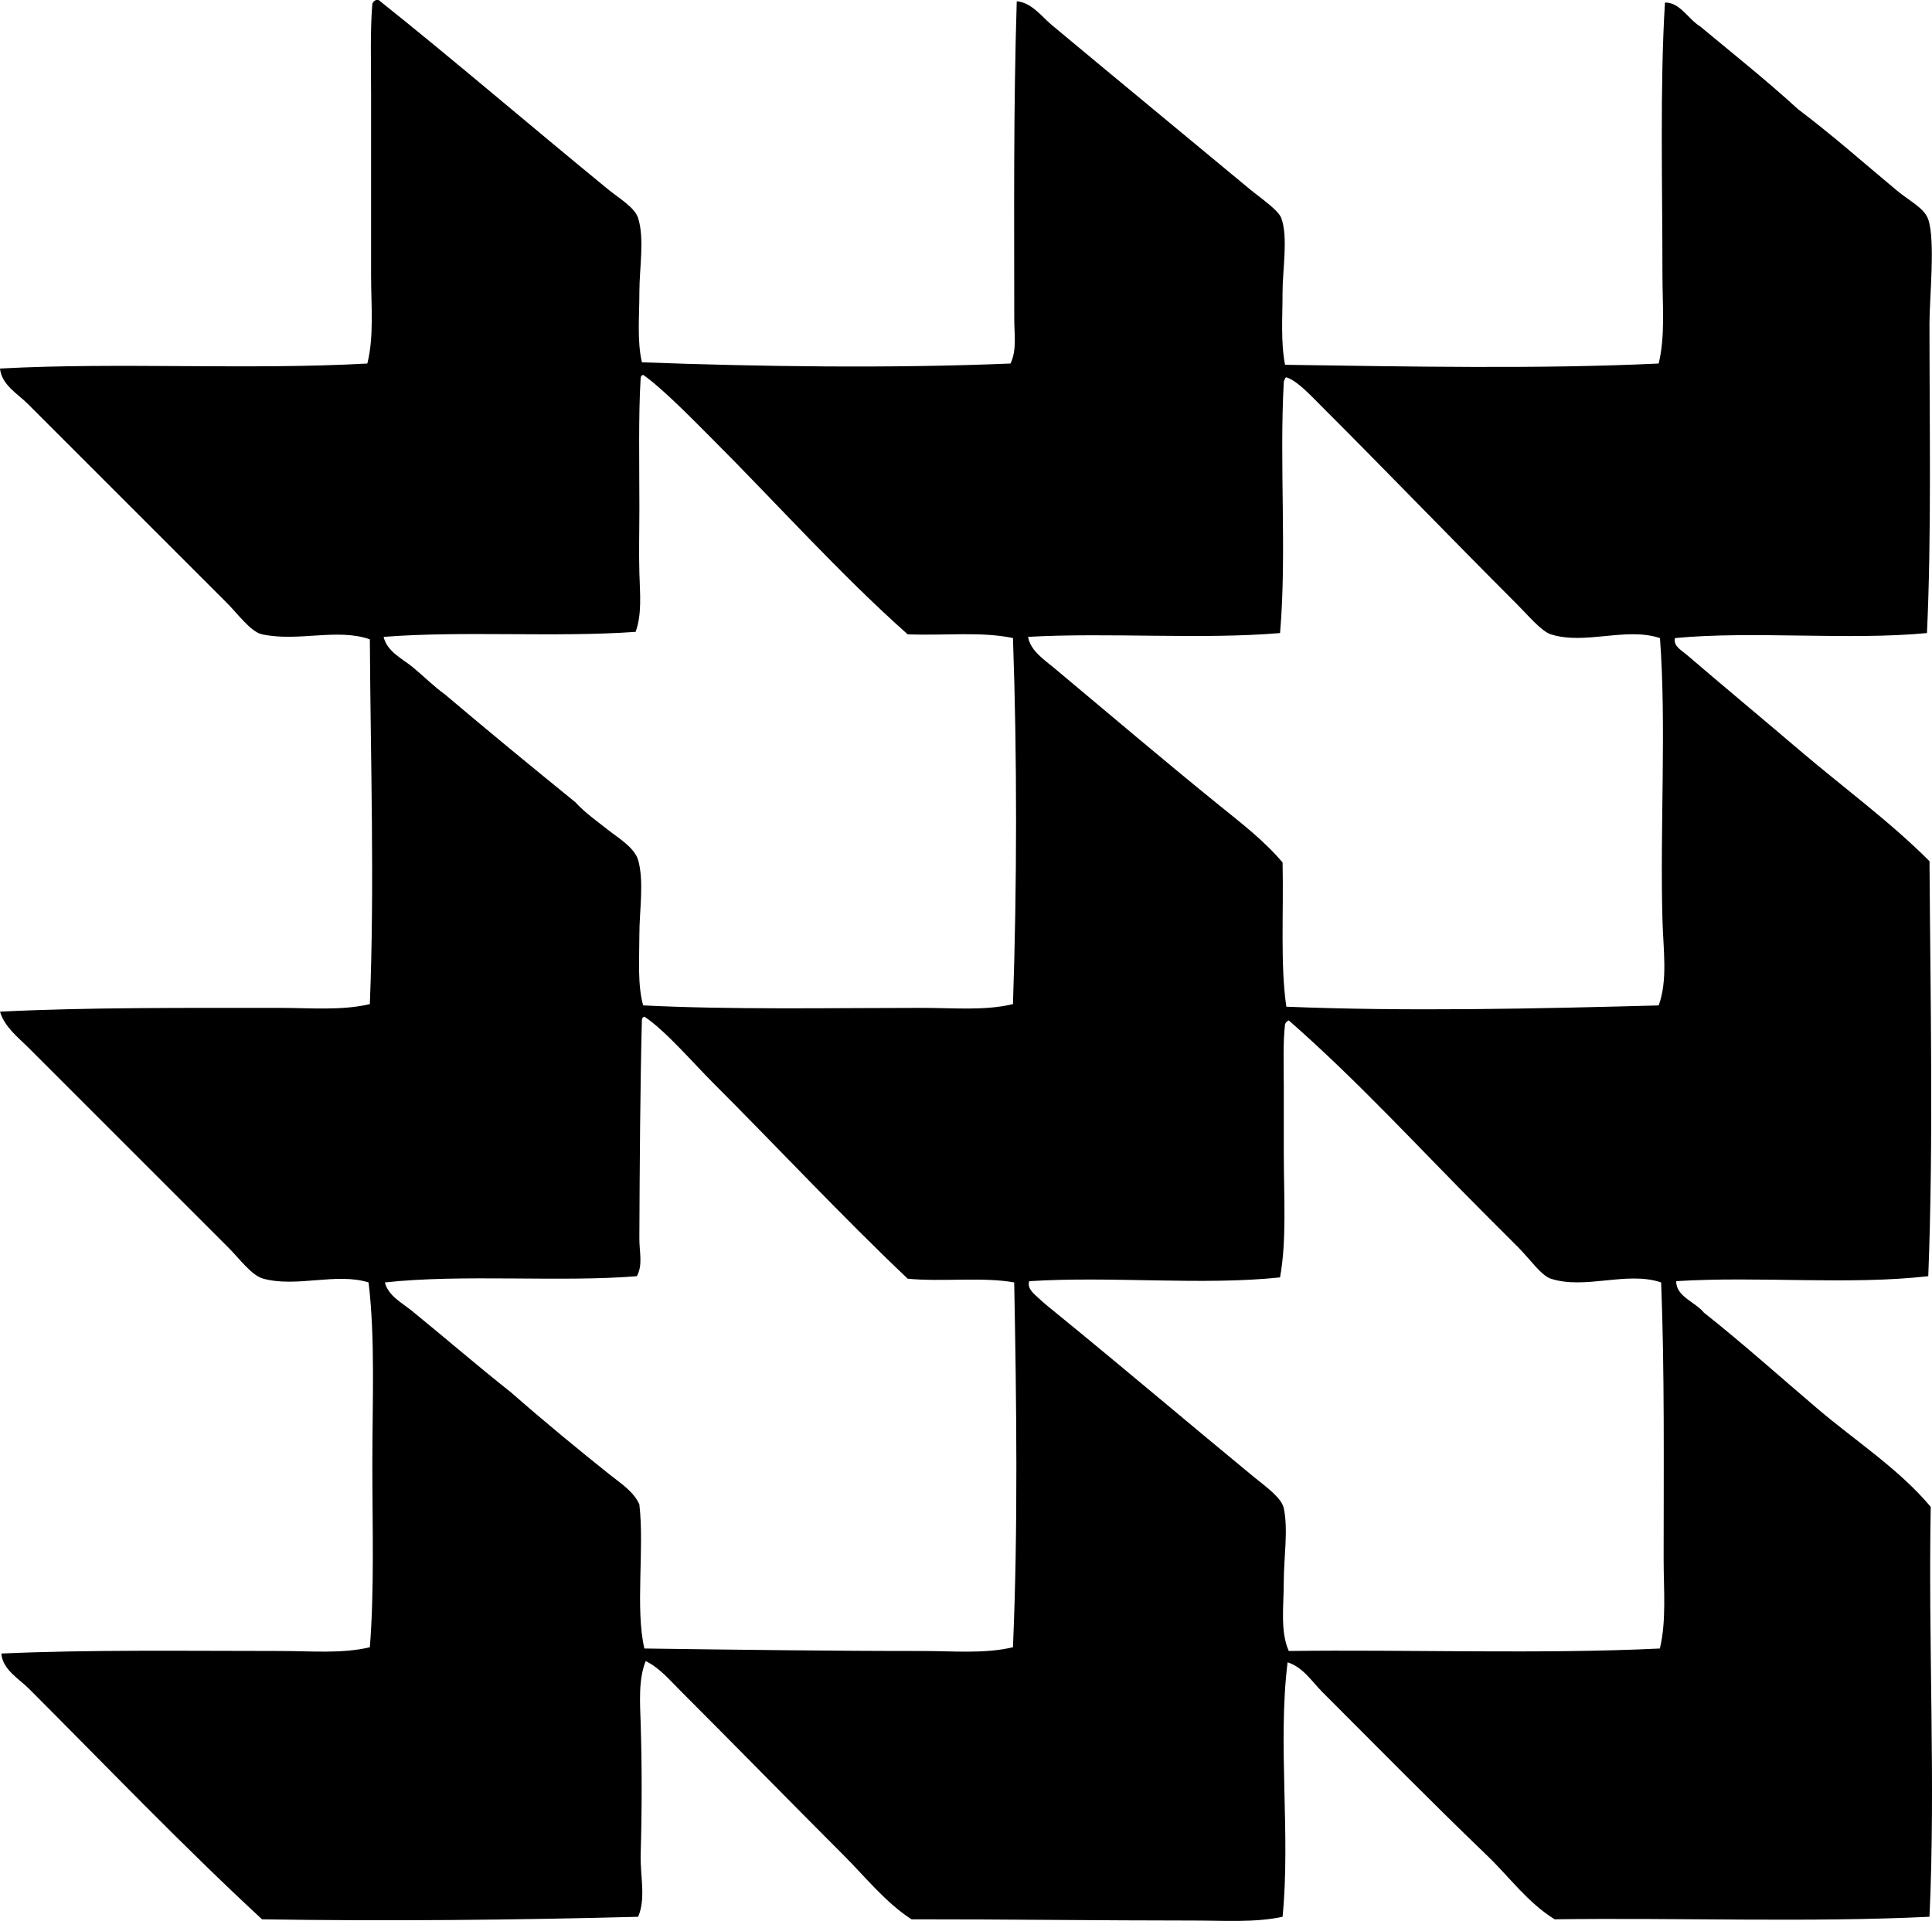 <?xml version="1.0" encoding="iso-8859-1"?>
<!-- Generator: Adobe Illustrator 19.2.0, SVG Export Plug-In . SVG Version: 6.00 Build 0)  -->
<svg version="1.1" xmlns="http://www.w3.org/2000/svg" xmlns:xlink="http://www.w3.org/1999/xlink" x="0px" y="0px"
	 viewBox="0 0 74.418 73.998" style="enable-background:new 0 0 74.418 73.998;" xml:space="preserve">
<g id="Facility_x5F_Technology_x5F_and_x5F_Management">
	<path style="fill-rule:evenodd;clip-rule:evenodd;" d="M14.487,0c0.032,0,0.064,0,0.097,0c2.818,2.244,5.889,4.881,8.837,7.293
		c0.44,0.359,1.028,0.695,1.159,1.109c0.251,0.799,0.048,1.93,0.048,2.85c0,0.941-0.094,1.859,0.097,2.705
		c4.478,0.166,9.605,0.24,14.198,0.047c0.249-0.516,0.145-1.127,0.145-1.689c0-3.932-0.035-8.129,0.096-12.266
		c0.577,0.051,0.951,0.582,1.353,0.918c2.487,2.072,5.034,4.172,7.63,6.326c0.394,0.326,1.093,0.797,1.207,1.109
		c0.269,0.742,0.048,1.971,0.048,2.85c0,0.982-0.074,1.926,0.097,2.801c4.708,0.066,9.823,0.17,14.391-0.049
		c0.258-1.062,0.145-2.246,0.145-3.428c0-3.441-0.1-7.283,0.097-10.478c0.579-0.012,0.898,0.644,1.352,0.916
		c1.266,1.053,2.558,2.08,3.767,3.187c1.356,1.025,2.474,2.022,3.815,3.139c0.483,0.404,1.057,0.672,1.207,1.111
		c0.28,0.816,0.048,3.018,0.048,4.008c0,3.983,0.079,8.176-0.097,11.928c-3.012,0.289-6.694-0.094-9.706,0.193
		c-0.083,0.301,0.274,0.49,0.435,0.629c1.416,1.213,2.928,2.469,4.395,3.719c1.669,1.42,3.456,2.725,4.974,4.248
		c0.033,5.217,0.155,10.855-0.048,15.986c-3.058,0.348-6.528-0.008-9.707,0.191c-0.019,0.586,0.739,0.805,1.062,1.209
		c1.504,1.192,2.925,2.467,4.394,3.717c1.452,1.234,3.111,2.299,4.346,3.768c-0.098,5.381,0.191,10.658-0.048,15.791
		c-4.621,0.225-9.658,0.033-14.439,0.098c-1.035-0.641-1.751-1.641-2.608-2.463c-2.121-2.039-4.216-4.168-6.326-6.279
		c-0.416-0.416-0.756-0.971-1.352-1.158c-0.387,3.131,0.12,6.611-0.193,9.803c-1.06,0.23-2.252,0.145-3.428,0.145
		c-3.563,0-7.312-0.051-10.866-0.047c-1.009-0.658-1.769-1.625-2.608-2.463c-2.083-2.084-4.167-4.217-6.278-6.328
		c-0.418-0.416-0.816-0.897-1.352-1.158c-0.283,0.709-0.22,1.578-0.193,2.414c0.051,1.625,0.049,3.352,0,5.023
		c-0.025,0.834,0.21,1.689-0.097,2.414c-4.817,0.127-9.689,0.172-14.487,0.098c-3.064-2.834-6.001-5.906-8.982-8.887
		c-0.384-0.383-1.006-0.725-1.062-1.352C3.446,63.545,7.207,63.6,10.817,63.6c1.172,0,2.359,0.113,3.429-0.145
		c0.176-2.209,0.096-4.656,0.096-7.051c0-2.412,0.114-4.836-0.145-7.002c-1.244-0.389-2.762,0.207-4.057-0.145
		c-0.452-0.123-0.907-0.762-1.352-1.207c-2.592-2.592-5.105-5.105-7.678-7.678C0.708,39.971,0.175,39.564,0,38.971
		c3.387-0.168,7.135-0.143,10.769-0.145c1.196,0,2.387,0.111,3.477-0.145c0.184-4.613,0.029-9.26,0-14.053
		c-1.263-0.441-2.762,0.107-4.153-0.193c-0.435-0.094-0.934-0.789-1.352-1.207c-2.593-2.594-5.102-5.102-7.679-7.678
		C0.682,15.17,0.061,14.824,0,14.197c4.526-0.246,9.604,0.061,14.149-0.193c0.262-1.047,0.145-2.225,0.145-3.379
		c0-2.295,0-4.617,0-7.002c0-1.199-0.039-2.461,0.048-3.478C14.369,0.076,14.418,0.027,14.487,0z M34.963,24.436
		c-2.597-2.307-5.015-5.014-7.534-7.533c-0.704-0.705-1.895-1.93-2.656-2.463c-0.061,0.019-0.099,0.062-0.097,0.144
		c-0.088,1.443-0.048,3.307-0.048,4.975c0,0.844-0.024,1.715,0,2.512c0.023,0.797,0.104,1.588-0.145,2.27
		c-3.08,0.219-6.647-0.047-9.707,0.193c0.136,0.574,0.724,0.84,1.111,1.158c0.432,0.355,0.812,0.742,1.255,1.062
		c1.656,1.402,3.335,2.781,5.022,4.152c0.365,0.4,0.821,0.719,1.256,1.063c0.378,0.299,1.021,0.682,1.159,1.16
		c0.238,0.82,0.048,1.949,0.048,2.896c0,0.939-0.075,1.885,0.145,2.705c3.397,0.172,7.247,0.096,10.769,0.096
		c1.198,0,2.396,0.115,3.477-0.145c0.155-4.51,0.163-9.533,0-14.102C37.793,24.322,36.415,24.49,34.963,24.436z M49.451,14.682
		c-0.178,3.213,0.12,6.619-0.145,9.705c-3.029,0.256-6.598-0.029-9.706,0.146c0.087,0.535,0.637,0.891,1.014,1.207
		c2.112,1.766,4.227,3.563,6.327,5.264c0.861,0.697,1.757,1.383,2.462,2.221c0.044,1.908-0.091,3.957,0.145,5.555
		c4.6,0.19,9.737,0.076,14.343-0.049c0.354-0.982,0.177-2.135,0.145-3.283c-0.1-3.586,0.155-7.494-0.096-10.867
		c-1.307-0.438-2.887,0.275-4.202-0.145c-0.368-0.117-0.881-0.736-1.304-1.158c-2.582-2.582-4.975-5.072-7.485-7.582
		c-0.432-0.432-0.988-1.039-1.4-1.16C49.479,14.549,49.492,14.643,49.451,14.682z M34.963,49.258
		c-2.528-2.396-5.004-5.053-7.534-7.582c-0.693-0.693-1.827-2.004-2.608-2.512c-0.06,0.02-0.099,0.062-0.097,0.145
		c-0.064,2.449-0.086,5.715-0.097,8.404c-0.002,0.506,0.143,1.018-0.097,1.449c-2.919,0.24-6.725-0.088-9.706,0.24
		c0.133,0.521,0.662,0.783,1.062,1.111c1.27,1.035,2.56,2.147,3.815,3.139c1.227,1.08,2.523,2.143,3.767,3.139
		c0.418,0.336,0.928,0.648,1.159,1.16c0.201,1.715-0.165,3.996,0.193,5.553c3.507,0.047,7.262,0.098,10.721,0.096
		c1.185,0,2.388,0.115,3.477-0.145c0.198-4.613,0.136-9.379,0.048-14.053C37.872,49.182,36.25,49.387,34.963,49.258z M59.736,49.258
		c-0.373-0.121-0.821-0.773-1.255-1.207c-0.458-0.459-0.908-0.908-1.256-1.256c-2.546-2.547-4.91-5.145-7.582-7.486
		c-0.07,0.027-0.118,0.076-0.145,0.146c-0.084,0.707-0.048,1.604-0.048,2.463c0,0.824,0,1.674,0,2.463
		c0,1.723,0.116,3.398-0.145,4.828c-3.011,0.316-6.486-0.057-9.659,0.145c-0.105,0.289,0.217,0.516,0.387,0.678
		c0.195,0.184,0.436,0.373,0.627,0.531c2.57,2.092,5.054,4.205,7.63,6.326c0.433,0.356,1.072,0.799,1.159,1.207
		c0.178,0.834,0,1.916,0,2.848c0,0.922-0.143,1.902,0.193,2.656c4.543-0.061,9.752,0.127,14.294-0.096
		c0.257-1.07,0.145-2.262,0.145-3.43c0-3.58,0.038-7.283-0.096-10.672C62.669,48.955,61.062,49.689,59.736,49.258z"/>
</g>
<g id="Layer_1">
</g>
</svg>
